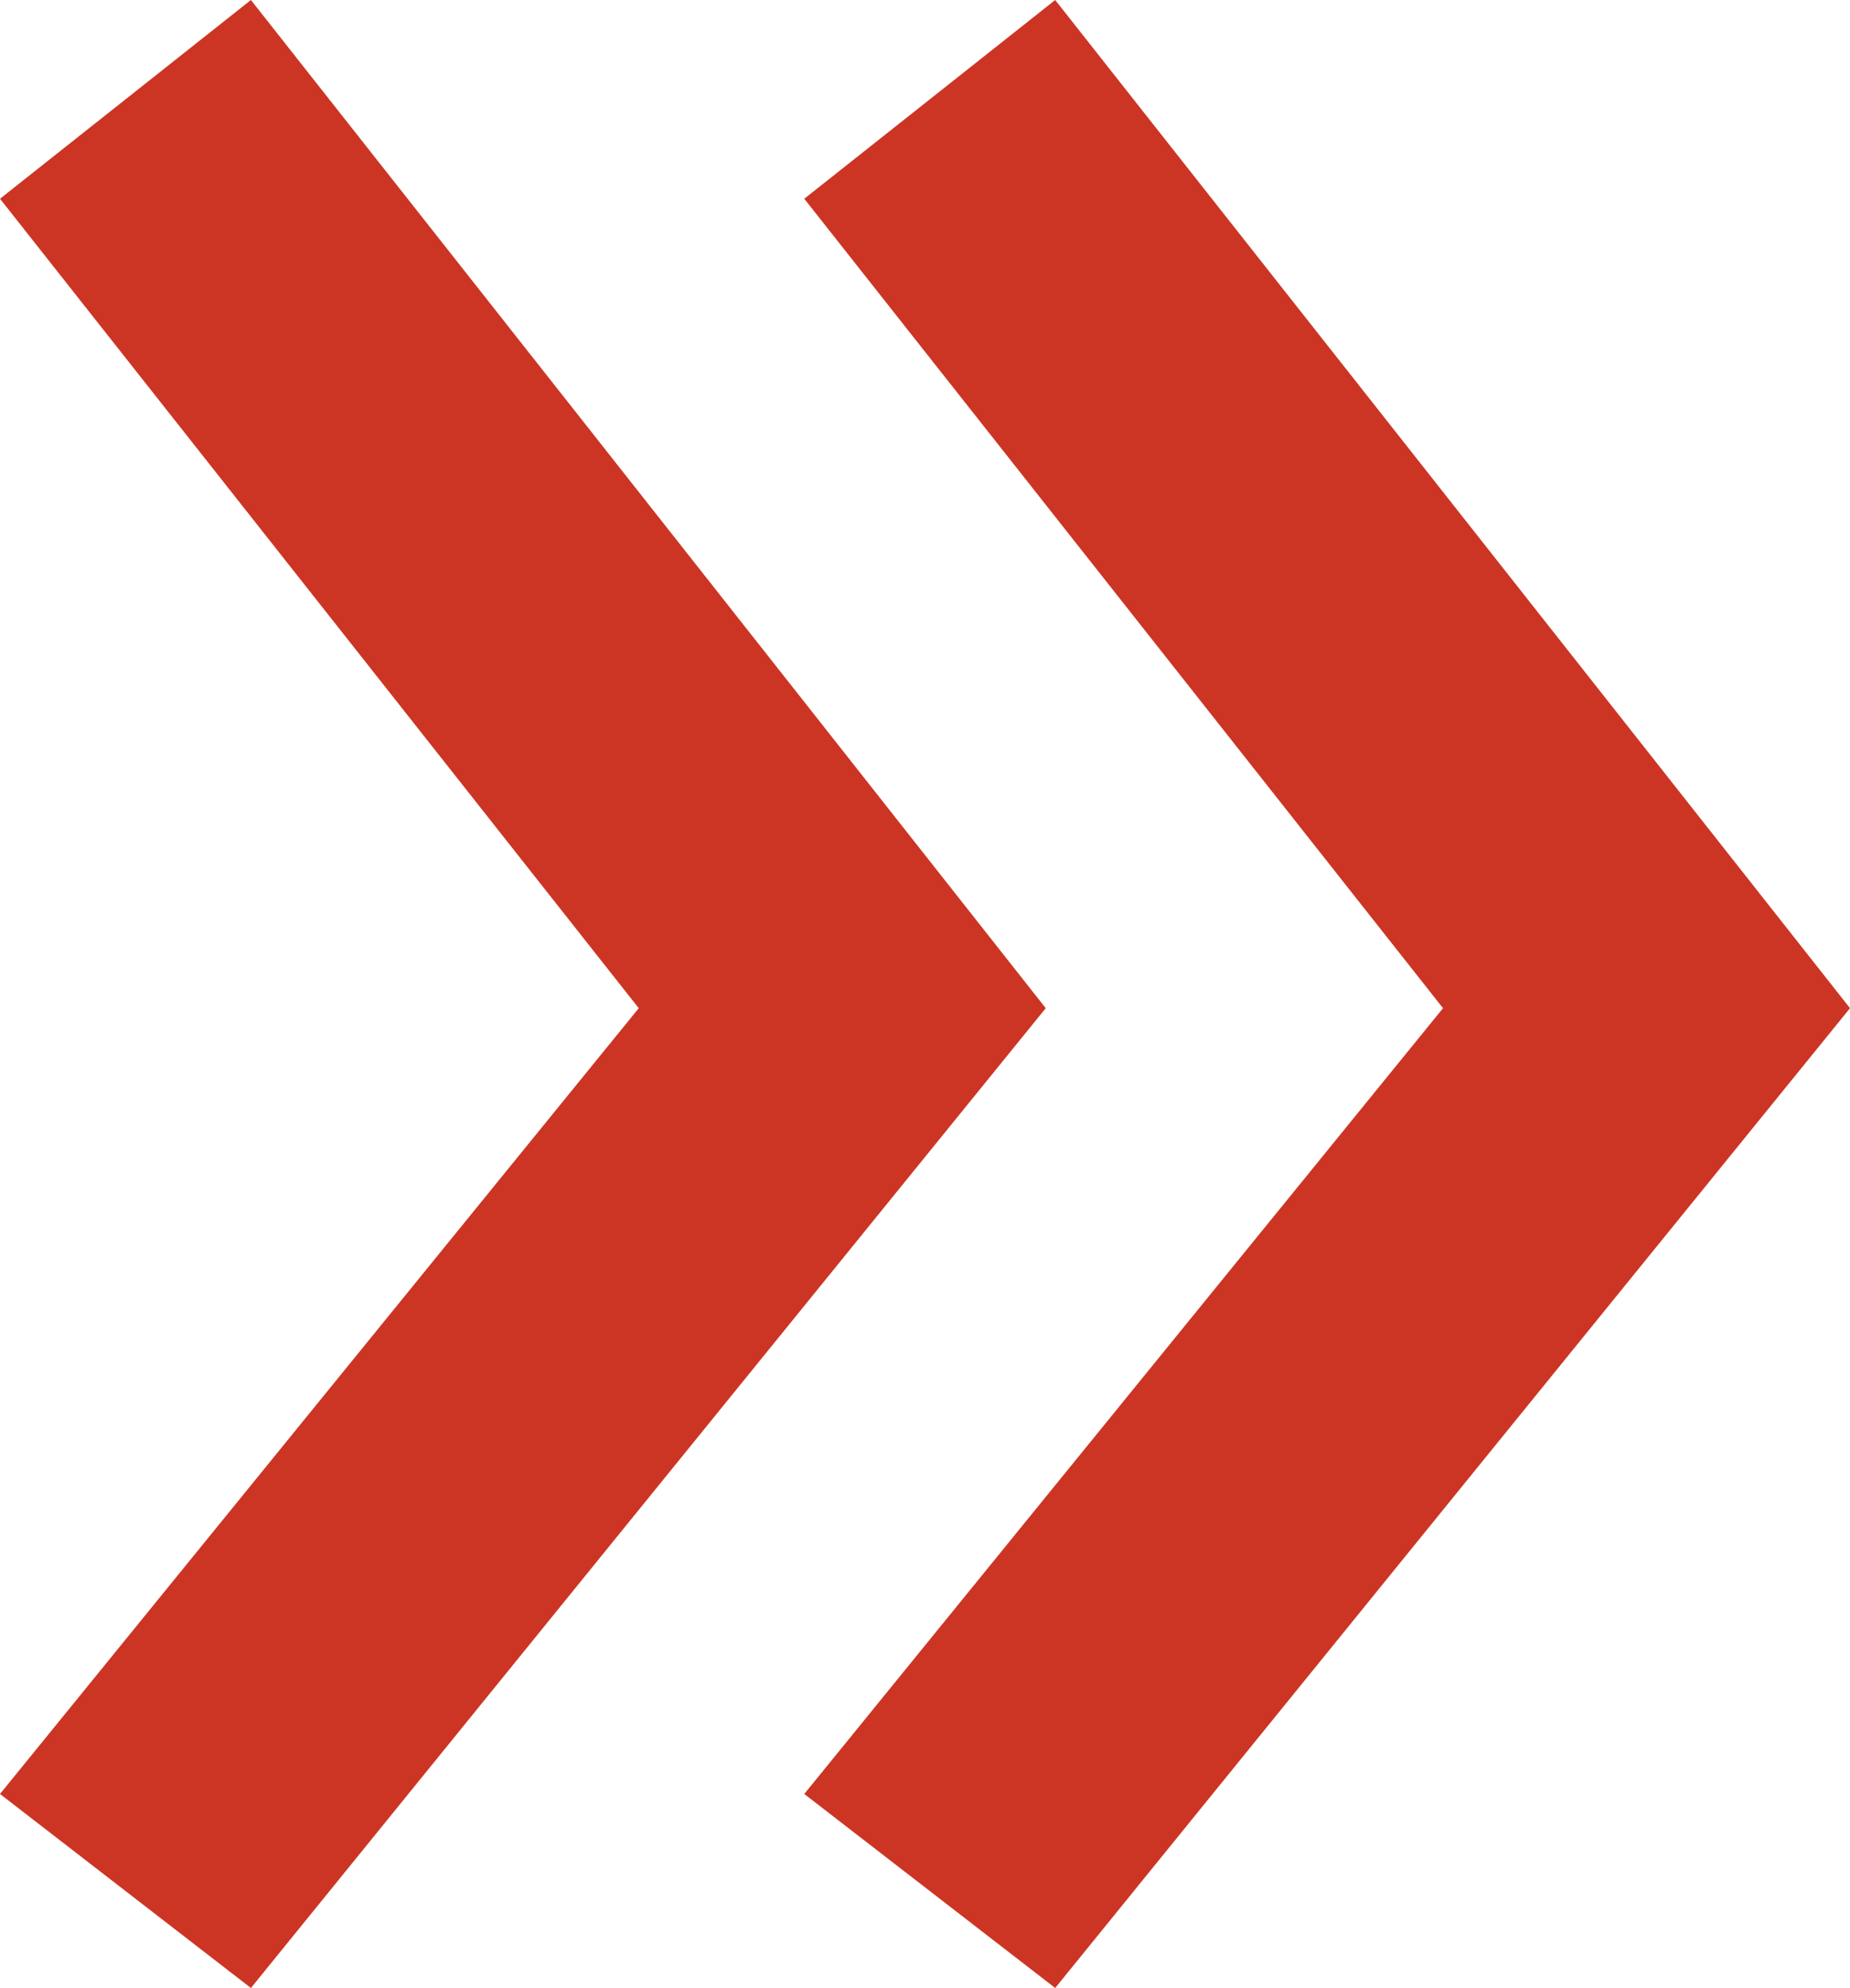 <svg xmlns="http://www.w3.org/2000/svg" viewBox="0 0 7.041 7.562"><path d="M2.431 3.835L0 .756.955 0 3.98 3.835.955 7.562 0 6.824l2.431-2.989zm3.061 0L3.061.756 4.016 0l3.025 3.835-3.025 3.727-.955-.738 2.431-2.989z" fill="#cc3524"/></svg>